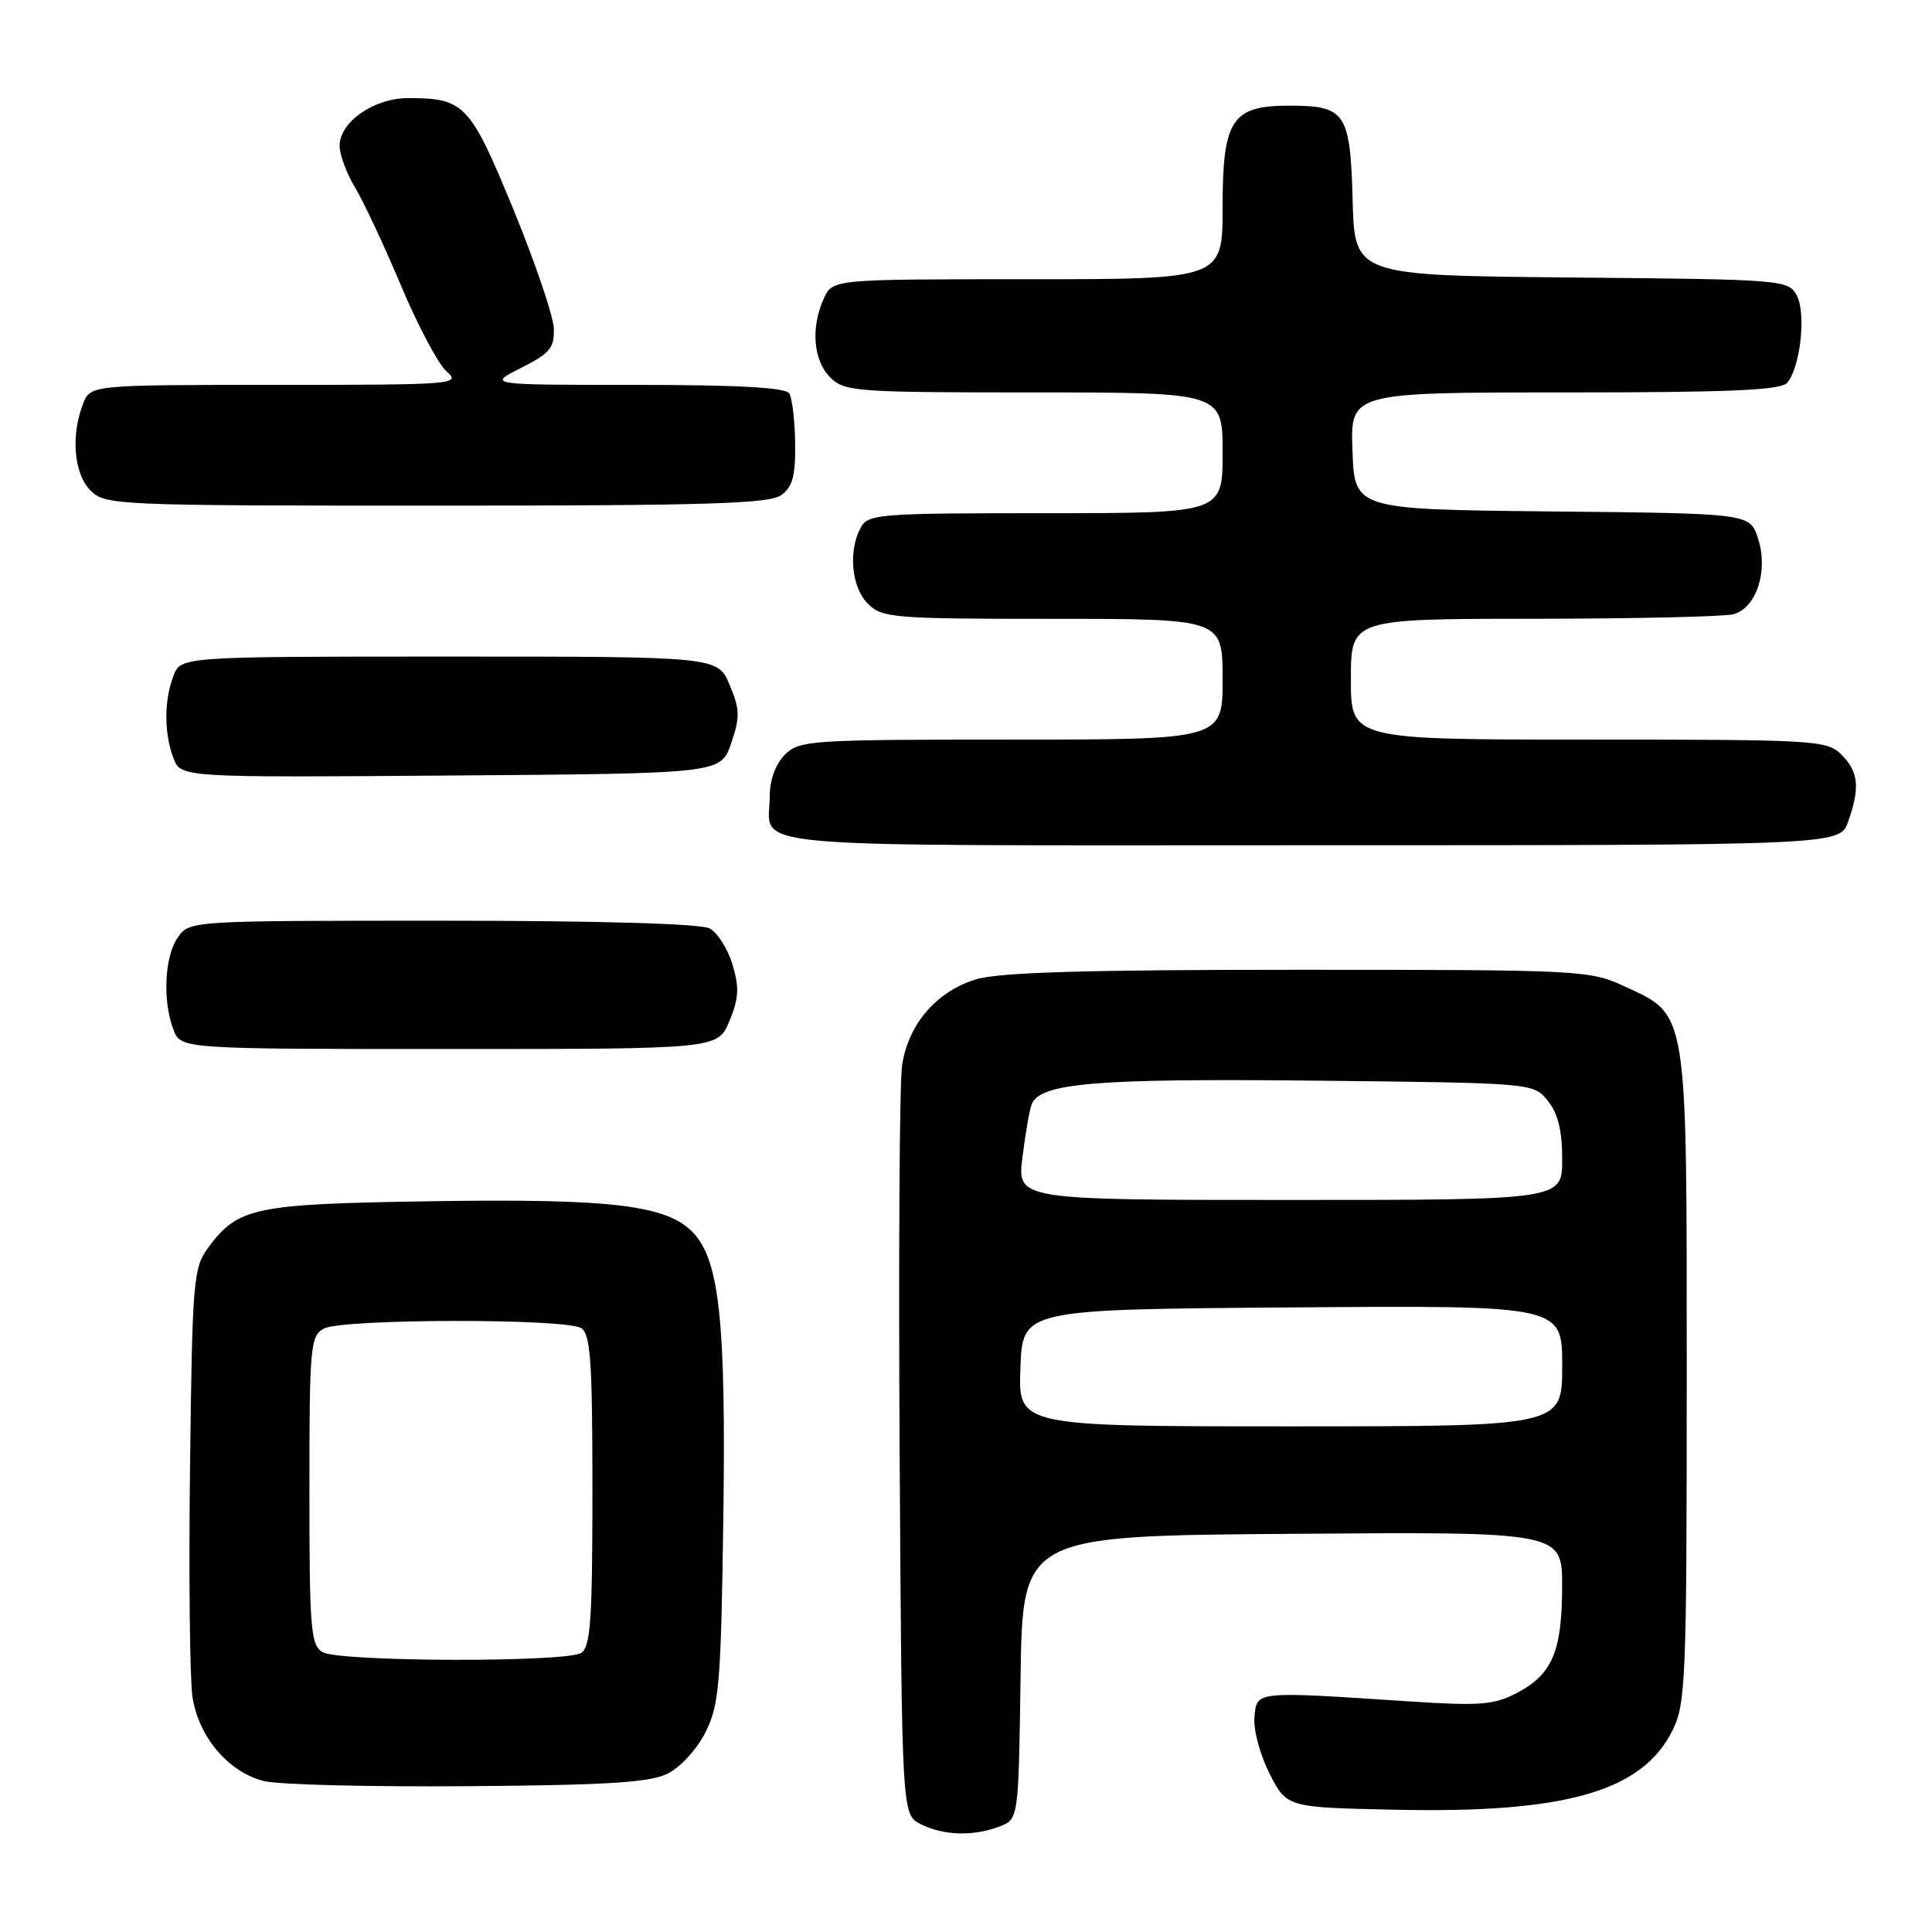 <?xml version="1.0" encoding="UTF-8" standalone="no"?>
<!DOCTYPE svg PUBLIC "-//W3C//DTD SVG 1.1//EN" "http://www.w3.org/Graphics/SVG/1.1/DTD/svg11.dtd" >
<svg xmlns="http://www.w3.org/2000/svg" xmlns:xlink="http://www.w3.org/1999/xlink" version="1.1" viewBox="0 0 256 256">
 <g >
 <path fill="currentColor"
d=" M 132.41 242.03 C 134.96 241.07 134.96 241.07 135.23 222.28 C 135.50 203.50 135.50 203.50 171.25 203.24 C 207.00 202.97 207.00 202.97 206.99 210.24 C 206.97 218.85 205.68 221.87 200.99 224.33 C 197.94 225.92 196.11 226.06 186.50 225.43 C 166.22 224.09 166.54 224.06 166.22 227.50 C 166.06 229.16 166.95 232.51 168.22 235.00 C 170.50 239.50 170.50 239.50 185.00 239.80 C 207.48 240.28 217.60 237.37 221.62 229.28 C 223.37 225.76 223.50 222.58 223.50 182.50 C 223.50 133.27 223.72 134.61 215.18 130.66 C 210.64 128.56 209.35 128.50 172.00 128.50 C 143.76 128.50 132.39 128.84 129.32 129.77 C 124.06 131.37 120.30 135.77 119.52 141.25 C 119.19 143.59 119.05 166.86 119.21 192.97 C 119.50 240.44 119.50 240.44 122.00 241.71 C 125.00 243.22 128.95 243.35 132.41 242.03 Z  M 88.50 235.00 C 90.17 234.17 92.39 231.72 93.50 229.50 C 95.30 225.90 95.53 223.09 95.84 201.45 C 96.21 175.30 95.35 167.06 91.87 163.36 C 88.41 159.68 81.09 158.80 57.19 159.17 C 33.62 159.53 31.56 159.96 27.59 165.32 C 25.62 167.98 25.48 169.60 25.18 194.32 C 25.00 208.72 25.15 222.44 25.50 224.81 C 26.29 230.15 30.29 234.85 35.01 236.01 C 36.93 236.48 49.07 236.78 62.00 236.68 C 80.61 236.54 86.12 236.19 88.50 235.00 Z  M 96.65 135.30 C 97.90 132.30 97.98 130.87 97.06 127.81 C 96.44 125.73 95.07 123.58 94.03 123.02 C 92.85 122.39 79.41 122.00 58.62 122.00 C 25.13 122.00 25.11 122.00 23.56 124.22 C 21.80 126.73 21.52 132.60 22.98 136.43 C 23.95 139.00 23.95 139.00 59.53 139.00 C 95.10 139.00 95.10 139.00 96.65 135.30 Z  M 244.90 108.85 C 246.48 104.33 246.27 102.27 244.00 100.00 C 242.08 98.08 240.67 98.00 210.50 98.00 C 179.00 98.00 179.00 98.00 179.00 90.00 C 179.00 82.00 179.00 82.00 203.25 81.99 C 216.59 81.98 228.48 81.71 229.69 81.39 C 232.74 80.57 234.35 75.59 232.94 71.33 C 231.86 68.03 231.86 68.03 205.68 67.77 C 179.50 67.50 179.50 67.50 179.21 59.75 C 178.92 52.00 178.92 52.00 207.34 52.00 C 229.43 52.00 236.00 51.71 236.83 50.70 C 238.57 48.61 239.34 41.50 238.08 39.15 C 236.97 37.08 236.32 37.02 208.22 36.77 C 179.50 36.50 179.50 36.50 179.23 26.50 C 178.91 14.90 178.30 14.00 170.81 14.00 C 163.21 14.00 162.00 15.86 162.00 27.50 C 162.00 37.00 162.00 37.00 136.16 37.00 C 110.32 37.00 110.32 37.00 109.16 39.55 C 107.41 43.39 107.76 47.76 110.00 50.00 C 111.89 51.89 113.33 52.00 137.00 52.00 C 162.00 52.00 162.00 52.00 162.00 60.00 C 162.00 68.00 162.00 68.00 138.54 68.00 C 116.36 68.00 115.01 68.11 114.04 69.93 C 112.37 73.05 112.83 77.83 115.00 80.00 C 116.88 81.88 118.33 82.00 139.50 82.00 C 162.00 82.00 162.00 82.00 162.00 90.00 C 162.00 98.00 162.00 98.00 134.00 98.00 C 107.33 98.00 105.90 98.10 104.00 100.00 C 102.78 101.22 102.00 103.33 102.00 105.42 C 102.00 112.59 95.61 112.00 173.51 112.00 C 243.80 112.00 243.80 112.00 244.90 108.85 Z  M 96.88 98.50 C 98.07 95.02 98.05 94.02 96.68 90.75 C 95.10 87.00 95.10 87.00 59.53 87.00 C 23.95 87.00 23.95 87.00 22.98 89.57 C 21.73 92.84 21.73 97.16 22.98 100.45 C 23.96 103.03 23.96 103.03 59.73 102.76 C 95.50 102.50 95.50 102.50 96.88 98.50 Z  M 103.53 65.60 C 105.03 64.51 105.42 63.03 105.36 58.73 C 105.32 55.72 104.97 52.75 104.58 52.13 C 104.10 51.35 97.77 51.00 84.23 51.00 C 64.58 51.00 64.58 51.00 69.04 48.75 C 72.90 46.80 73.48 46.10 73.38 43.49 C 73.31 41.83 70.89 34.71 67.99 27.66 C 62.28 13.78 61.54 13.00 54.07 13.00 C 49.54 13.00 45.00 16.17 45.00 19.32 C 45.01 20.52 45.92 22.99 47.03 24.81 C 48.13 26.63 50.88 32.48 53.12 37.81 C 55.36 43.14 58.10 48.29 59.20 49.25 C 61.13 50.92 60.15 51.00 36.59 51.00 C 11.95 51.00 11.95 51.00 10.98 53.57 C 9.36 57.80 9.81 62.81 12.00 65.00 C 13.94 66.94 15.33 67.00 57.81 67.00 C 93.74 67.00 101.96 66.75 103.53 65.60 Z  M 135.21 181.25 C 135.50 173.50 135.50 173.50 171.25 173.24 C 207.00 172.97 207.00 172.97 207.00 180.99 C 207.00 189.00 207.00 189.00 170.96 189.00 C 134.92 189.00 134.92 189.00 135.21 181.25 Z  M 135.48 153.34 C 135.87 150.23 136.41 147.09 136.69 146.35 C 137.79 143.50 145.09 142.89 174.15 143.19 C 203.18 143.50 203.18 143.50 205.09 145.86 C 206.44 147.53 207.00 149.80 207.00 153.61 C 207.00 159.00 207.00 159.00 170.88 159.00 C 134.77 159.00 134.77 159.00 135.48 153.34 Z  M 42.75 218.92 C 41.17 218.00 41.00 215.87 41.00 197.49 C 41.00 178.33 41.12 177.01 42.93 176.04 C 45.37 174.73 74.95 174.68 77.00 175.98 C 78.25 176.77 78.50 180.30 78.50 197.50 C 78.50 214.70 78.25 218.23 77.00 219.02 C 74.98 220.30 44.97 220.21 42.75 218.92 Z "/>
</g>
</svg>